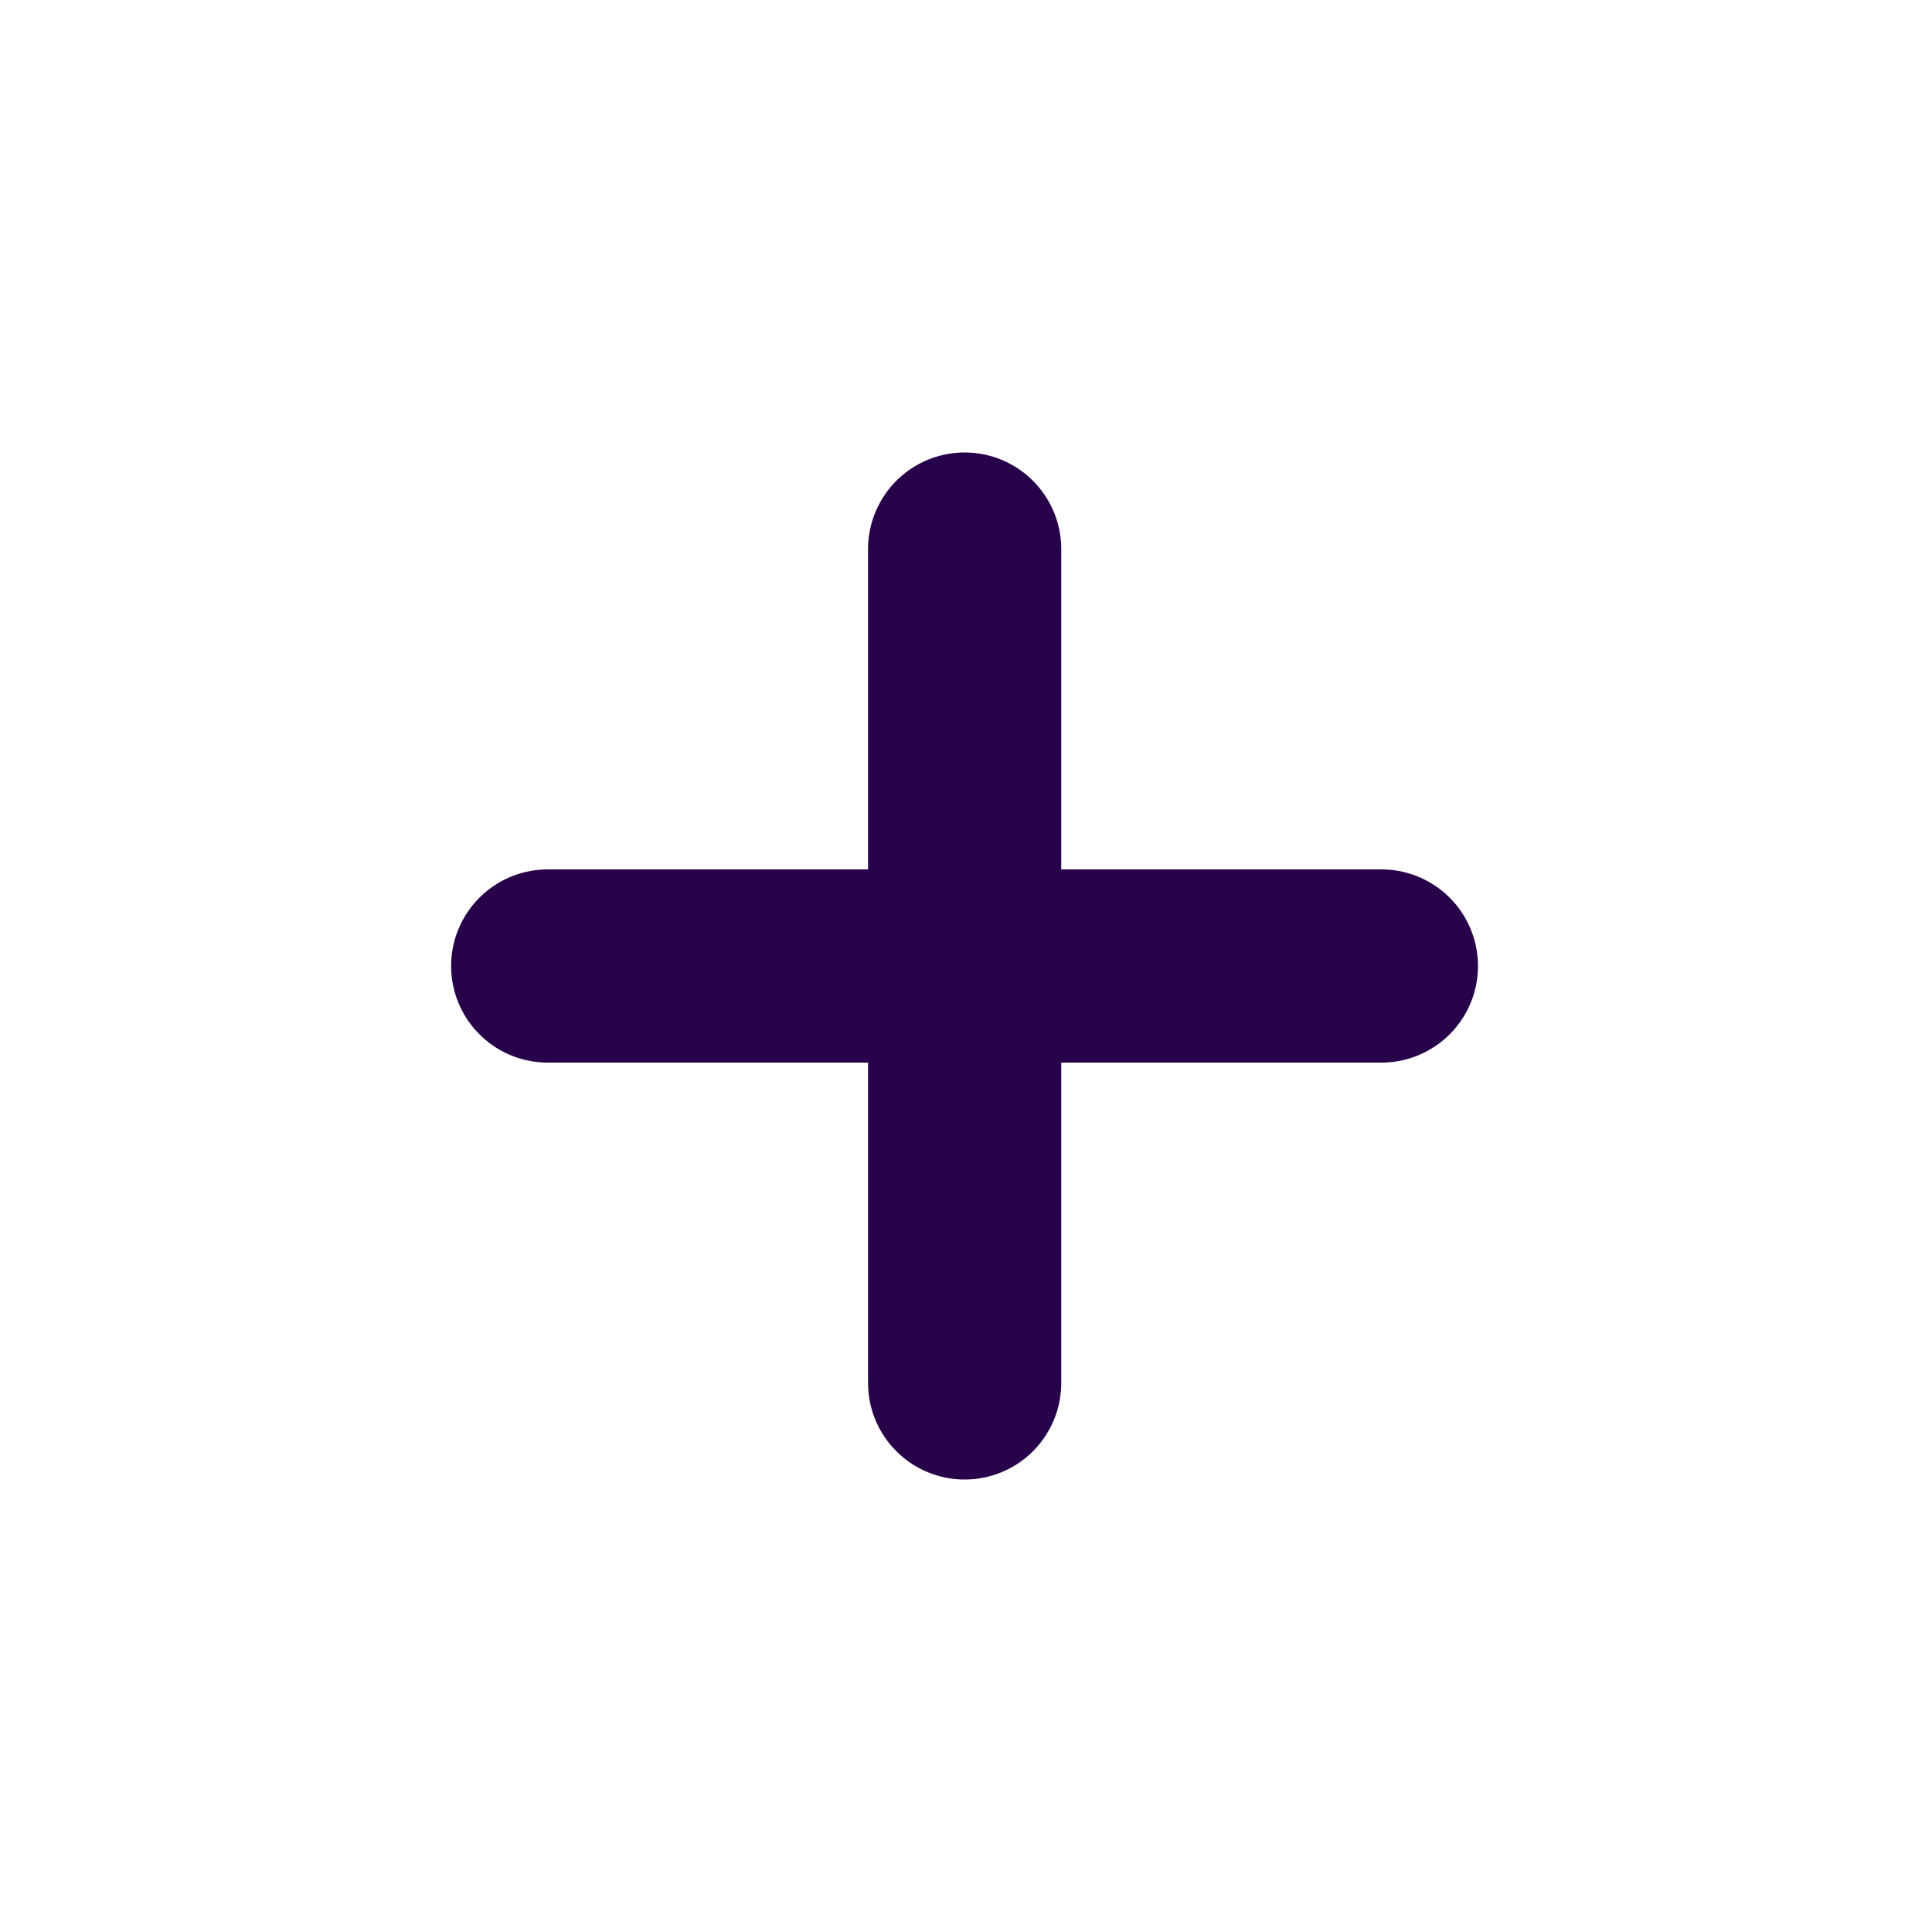 <svg xmlns="http://www.w3.org/2000/svg" width="100" height="100" viewBox="0 0 100 100"><line x1="49.93" y1="28.42" x2="49.93" y2="71.58" style="fill:none;stroke:#270149;stroke-linecap:round;stroke-linejoin:round;stroke-width:10px"/><line x1="71.5" y1="50" x2="28.35" y2="50" style="fill:none;stroke:#270149;stroke-linecap:round;stroke-linejoin:round;stroke-width:10px"/></svg>